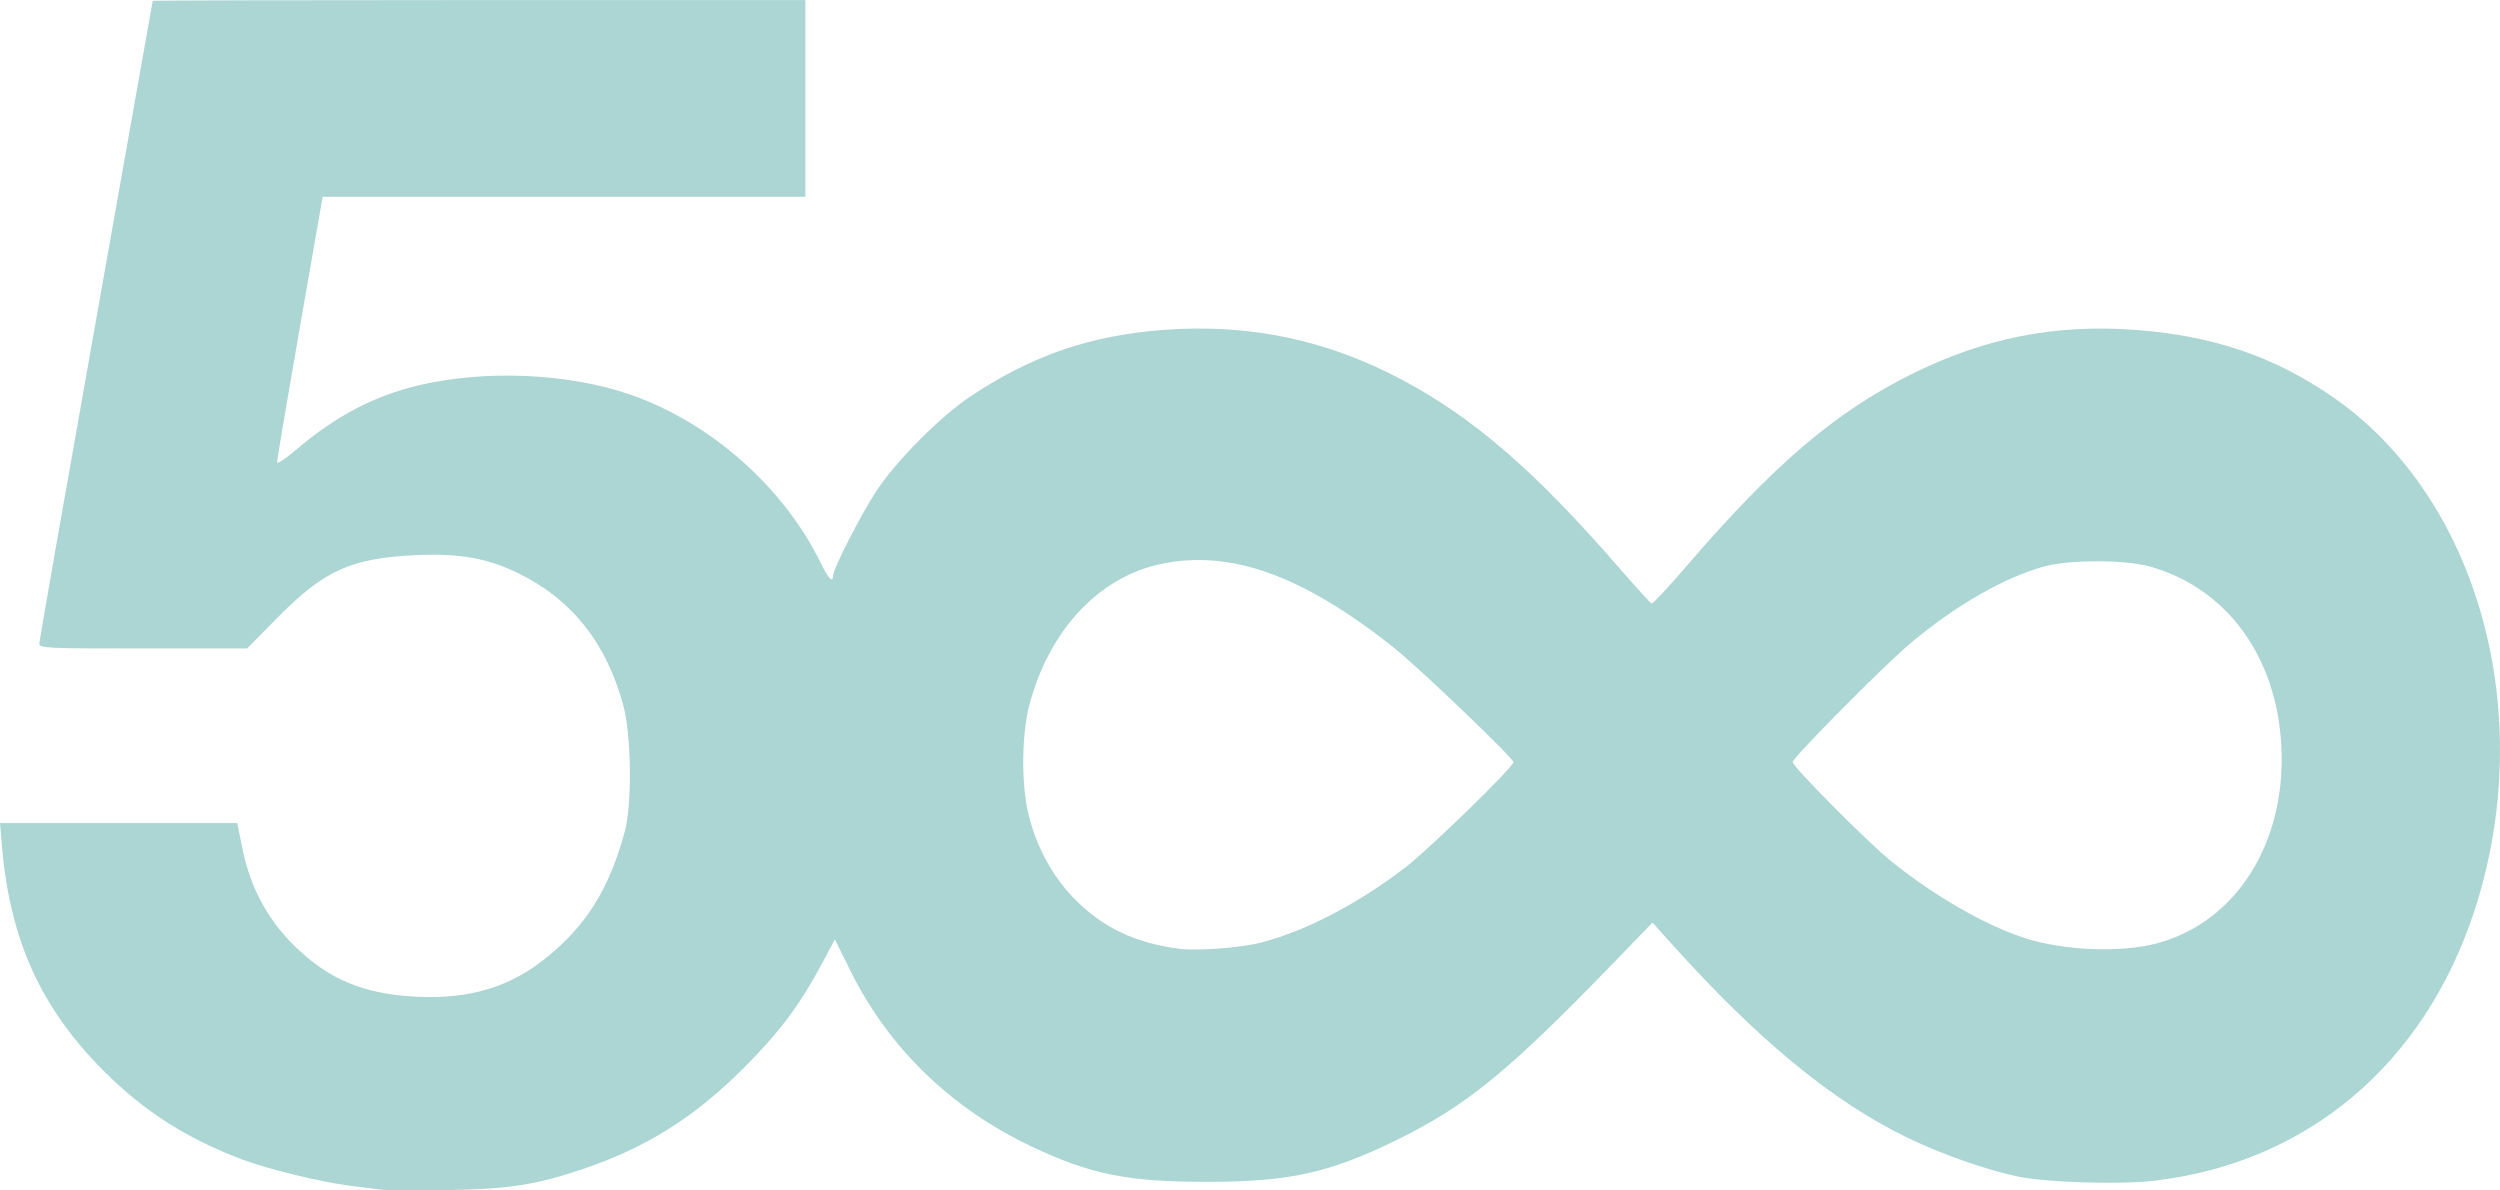 <?xml version="1.0" encoding="UTF-8" standalone="no"?>
<!-- Created with Inkscape (http://www.inkscape.org/) -->

<svg
   xmlns:dc="http://purl.org/dc/elements/1.1/"
   xmlns:cc="http://creativecommons.org/ns#"
   xmlns:rdf="http://www.w3.org/1999/02/22-rdf-syntax-ns#"
   xmlns:svg="http://www.w3.org/2000/svg"
   xmlns="http://www.w3.org/2000/svg"
   xmlns:sodipodi="http://sodipodi.sourceforge.net/DTD/sodipodi-0.dtd"
   xmlns:inkscape="http://www.inkscape.org/namespaces/inkscape"
   width="84"
   height="40"
   id="svg2"
   version="1.1"
   inkscape:version="0.48+devel r13279"
   viewBox="0 0 84 40"
   sodipodi:docname="500link.svg">
  <defs
     id="defs4" />
  <sodipodi:namedview
     id="base"
     pagecolor="#ffffff"
     bordercolor="#666666"
     borderopacity="1.0"
     inkscape:pageopacity="0.0"
     inkscape:pageshadow="2"
     inkscape:zoom="4"
     inkscape:cx="-26.488544"
     inkscape:cy="70.5"
     inkscape:document-units="px"
     inkscape:current-layer="g4112"
     showgrid="false"
     inkscape:window-width="1920"
     inkscape:window-height="1125"
     inkscape:window-x="-9"
     inkscape:window-y="-9"
     inkscape:window-maximized="1" />
  <g
     inkscape:label="Layer 1"
     inkscape:groupmode="layer"
     id="layer1"
     transform="translate(0,-1012.362)">
    <g
       id="g4112">
      <path
         style="fill:#acd6d3;fill-opacity:1;opacity:1"
         d="m 12.89,1052.345 c -0.153,-0.021 -0.655,-0.084 -1.115,-0.141 -0.978,-0.121 -2.77,-0.557 -3.633,-0.882 -1.883,-0.71 -3.332,-1.639 -4.69,-3.008 -2.095,-2.111 -3.123,-4.395 -3.387,-7.53 l -0.065,-0.768 3.986,0 3.986,0 0.172,0.855 c 0.258,1.28 0.828,2.355 1.719,3.241 1.168,1.163 2.372,1.663 4.189,1.742 1.763,0.076 3.101,-0.336 4.326,-1.33 1.338,-1.087 2.099,-2.317 2.616,-4.228 0.249,-0.921 0.22,-3.232 -0.052,-4.236 -0.568,-2.091 -1.718,-3.545 -3.498,-4.423 -1.055,-0.52 -2.008,-0.691 -3.482,-0.622 -2.159,0.101 -3.066,0.51 -4.621,2.083 l -1.04,1.053 -3.49,0 c -3.277,0 -3.49,-0.01 -3.49,-0.165 0,-0.091 0.857,-4.981 1.905,-10.867 1.048,-5.886 1.905,-10.714 1.905,-10.729 0,-0.014 4.934,-0.026 10.965,-0.026 l 10.965,0 0,3.305 0,3.305 -8.11,0 -8.11,0 -0.768,4.399 c -0.422,2.42 -0.766,4.454 -0.765,4.522 0.002,0.067 0.285,-0.118 0.63,-0.412 1.341,-1.142 2.628,-1.819 4.13,-2.175 2.23,-0.528 5.018,-0.408 7.091,0.306 2.707,0.932 5.177,3.114 6.422,5.674 0.248,0.51 0.406,0.672 0.409,0.419 0.003,-0.234 0.948,-2.082 1.462,-2.858 0.677,-1.022 2.172,-2.52 3.183,-3.188 2.074,-1.371 4.035,-2.039 6.505,-2.218 2.864,-0.207 5.472,0.345 7.992,1.692 2.395,1.28 4.448,3.058 7.238,6.269 0.578,0.666 1.084,1.222 1.123,1.237 0.039,0.015 0.568,-0.551 1.174,-1.257 2.923,-3.402 4.974,-5.155 7.526,-6.434 2.458,-1.232 4.867,-1.709 7.581,-1.502 2.585,0.197 4.617,0.887 6.578,2.232 4.928,3.382 6.95,10.693 4.783,17.3 -1.688,5.147 -5.619,8.456 -10.758,9.055 -1.18,0.138 -3.664,0.057 -4.615,-0.149 -1.088,-0.236 -2.552,-0.754 -3.68,-1.301 -2.517,-1.221 -5.028,-3.289 -7.948,-6.546 l -0.609,-0.679 -1.334,1.377 c -3.543,3.659 -4.935,4.793 -7.29,5.942 -2.261,1.103 -3.584,1.392 -6.365,1.393 -2.634,10e-4 -3.89,-0.251 -5.847,-1.174 -2.727,-1.286 -4.821,-3.311 -6.112,-5.911 l -0.526,-1.059 -0.409,0.767 c -0.758,1.422 -1.425,2.317 -2.621,3.52 -1.685,1.693 -3.311,2.714 -5.484,3.443 -1.541,0.517 -2.455,0.658 -4.508,0.692 -1.022,0.017 -1.984,0.014 -2.137,-0.01 z m 29.516,-8.322 c 1.491,-0.391 3.233,-1.303 4.822,-2.522 0.788,-0.605 3.623,-3.367 3.623,-3.53 0,-0.136 -3.153,-3.157 -3.996,-3.829 -3.076,-2.451 -5.505,-3.326 -7.852,-2.83 -2.091,0.442 -3.76,2.235 -4.419,4.747 -0.252,0.96 -0.272,2.579 -0.045,3.585 0.253,1.12 0.819,2.171 1.581,2.938 0.945,0.951 2.019,1.461 3.487,1.657 0.619,0.083 2.098,-0.031 2.8,-0.215 z m 30.041,0.042 c 2.687,-0.705 4.383,-3.389 4.205,-6.656 -0.164,-3.014 -1.853,-5.304 -4.437,-6.017 -0.825,-0.228 -2.692,-0.227 -3.524,9e-4 -1.342,0.368 -2.996,1.318 -4.507,2.589 -0.895,0.753 -3.949,3.836 -3.949,3.986 0,0.156 2.52,2.695 3.299,3.323 1.452,1.172 3.165,2.158 4.504,2.592 1.286,0.417 3.209,0.496 4.409,0.182 z"
         id="path4116"
         inkscape:connector-curvature="0" />
    </g>
  </g>
</svg>
